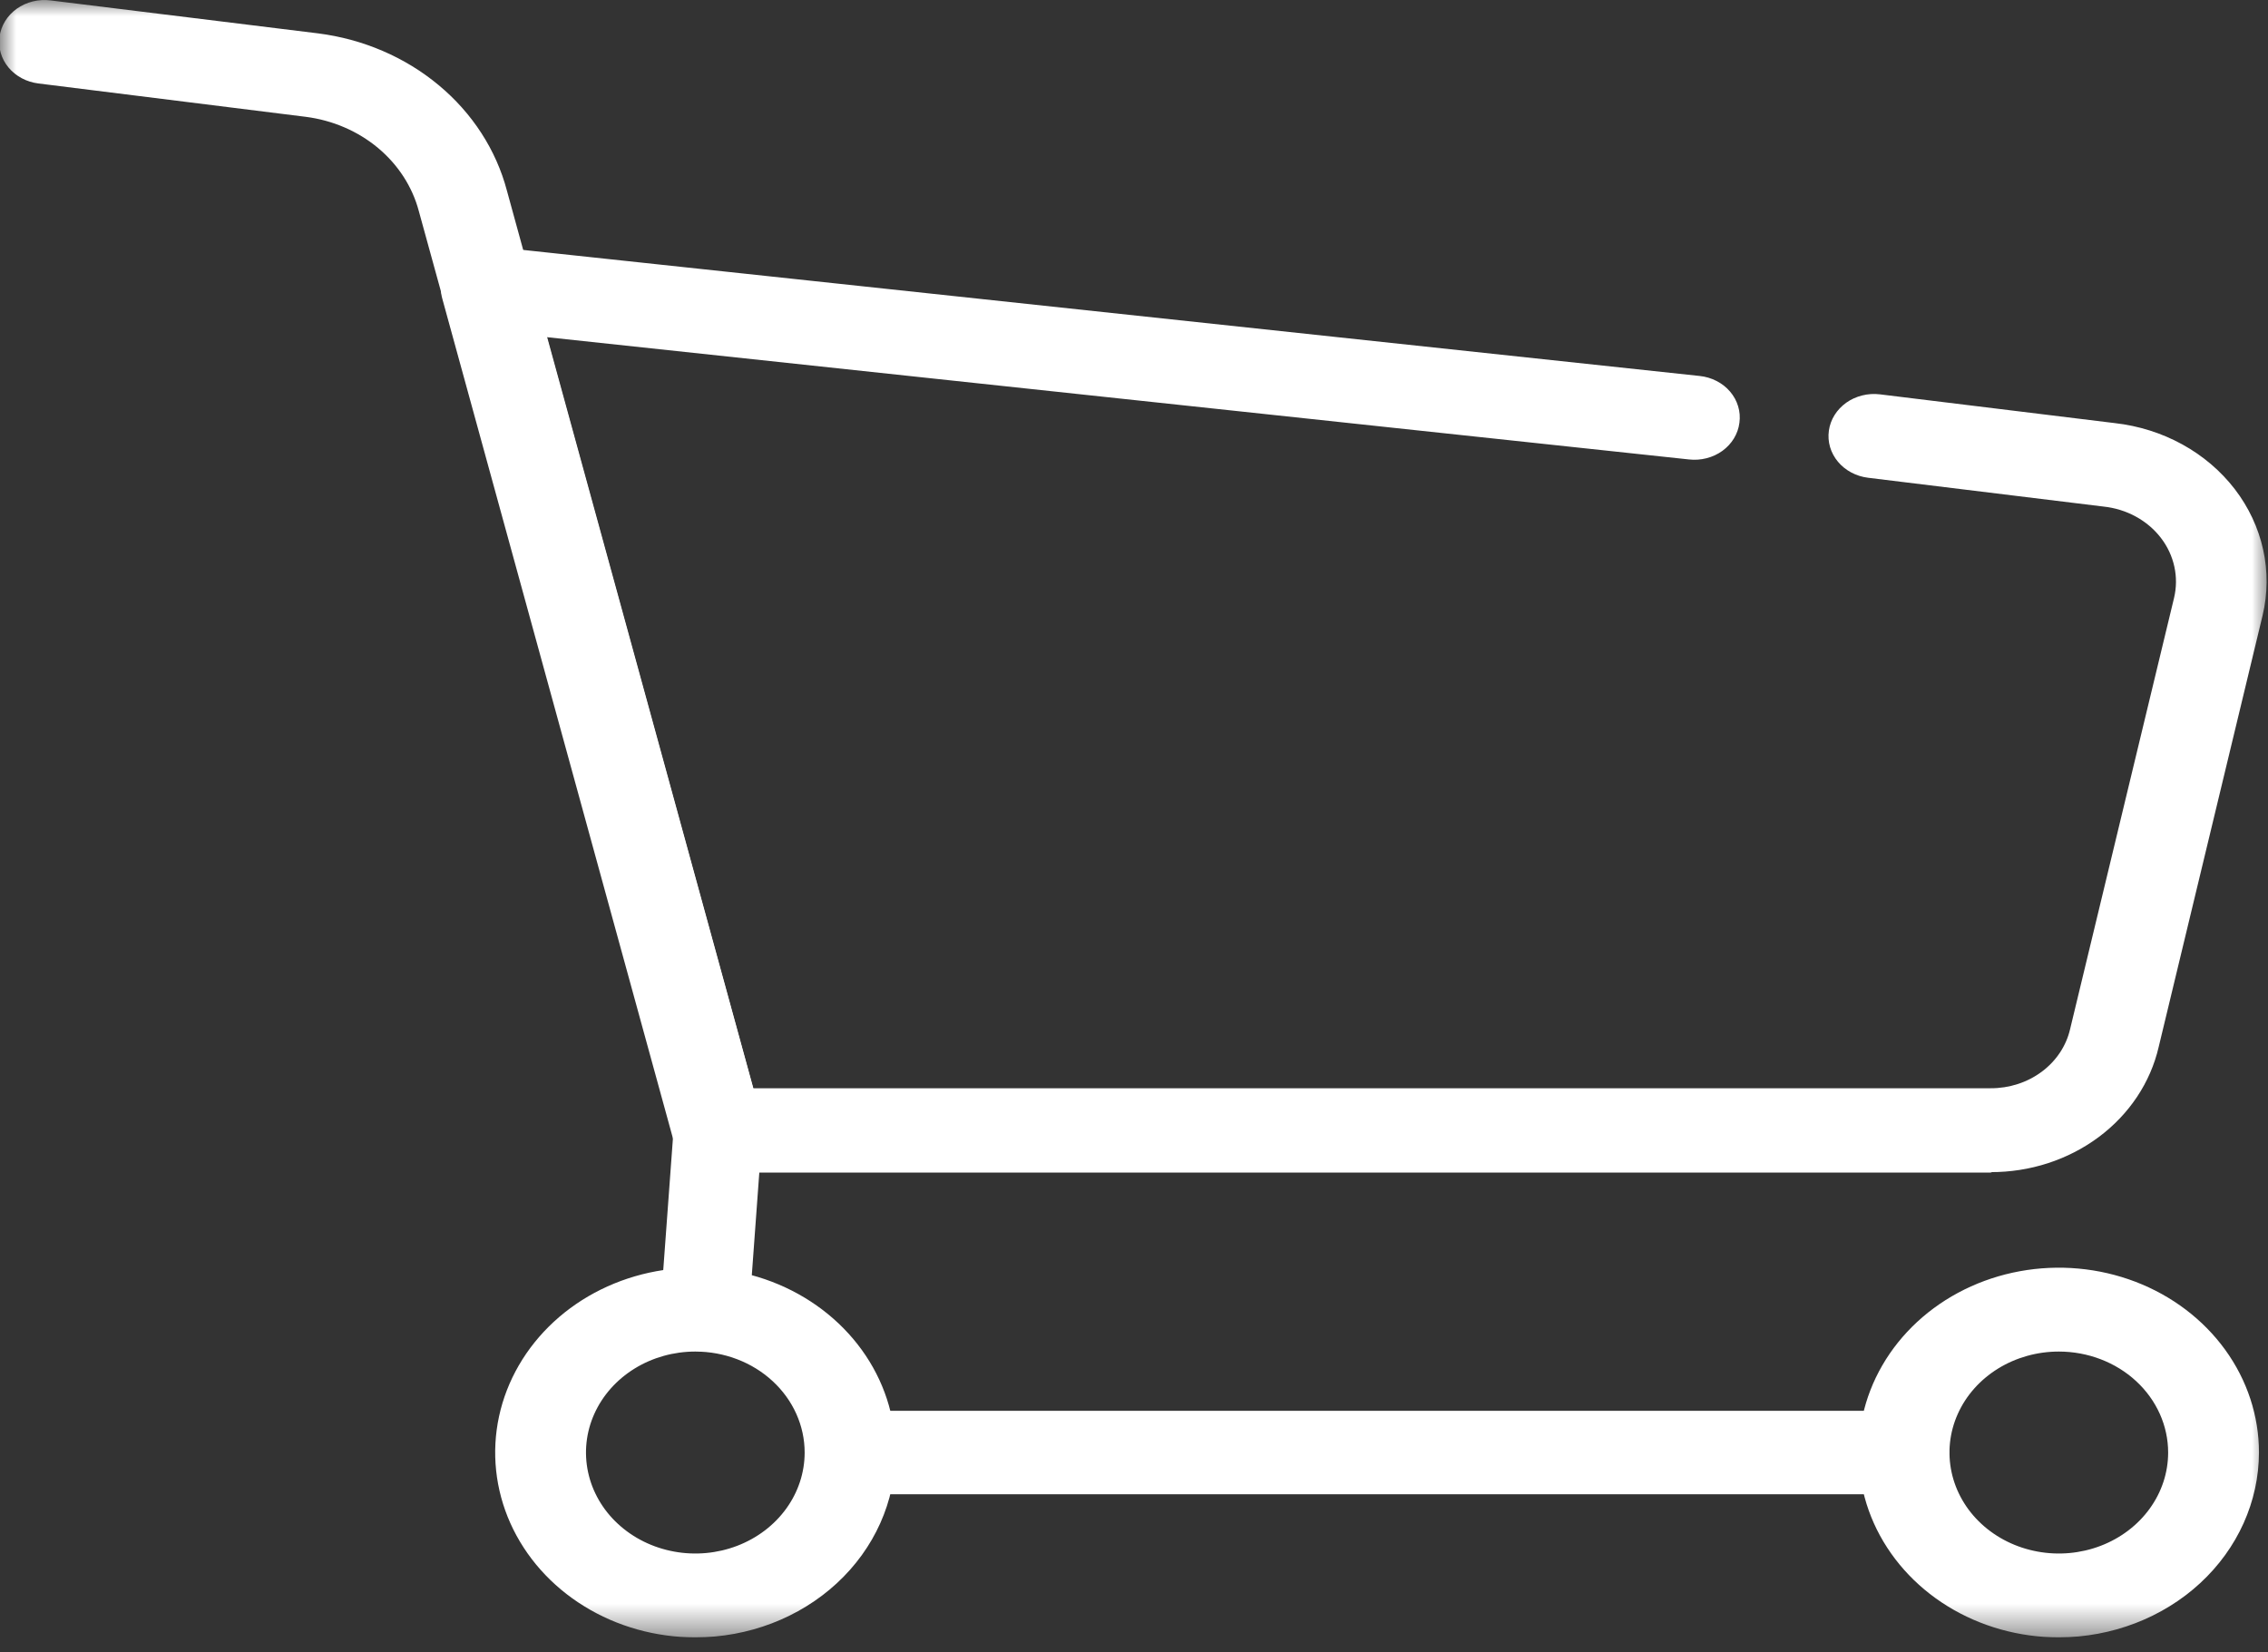 <svg width="70" height="51" viewBox="0 0 70 51" fill="none" xmlns="http://www.w3.org/2000/svg">
<rect x="0" y="0" width="70" height="51" fill="#333333" stroke="none"/>
<g clip-path="url(#clip0_503_851)">
<mask id="mask0_503_851" style="mask-type:luminance" maskUnits="userSpaceOnUse" x="0" y="0" width="70" height="51">
<path d="M70 0H0V50.537H70V0Z" fill="white"/>
</mask>
<g mask="url(#mask0_503_851)">
<path d="M21.781 41.715H21.697C21.513 41.705 21.332 41.662 21.166 41.587C21 41.512 20.852 41.407 20.73 41.279C20.608 41.151 20.515 41.002 20.456 40.84C20.397 40.678 20.373 40.507 20.387 40.337L20.777 35.031L12.927 6.517C12.728 5.765 12.289 5.086 11.668 4.567C11.046 4.048 10.27 3.713 9.44 3.606L1.185 2.576C0.82 2.531 0.488 2.354 0.263 2.084C0.038 1.813 -0.061 1.471 -0.014 1.133C0.009 0.964 0.067 0.8 0.159 0.651C0.25 0.503 0.373 0.372 0.52 0.268C0.667 0.164 0.834 0.088 1.013 0.044C1.192 -7.32119e-05 1.379 -0.011 1.562 0.013L9.817 1.03C11.204 1.206 12.502 1.763 13.541 2.629C14.581 3.494 15.314 4.629 15.646 5.886L23.524 34.58C23.538 34.713 23.538 34.846 23.524 34.979L23.12 40.504C23.098 40.832 22.942 41.14 22.683 41.365C22.424 41.59 22.081 41.715 21.725 41.715" fill="white"/>
<path d="M58.761 46.12H26.243C25.873 46.12 25.519 45.984 25.257 45.742C24.996 45.501 24.849 45.173 24.849 44.832C24.849 44.49 24.996 44.163 25.257 43.921C25.519 43.679 25.873 43.544 26.243 43.544H58.761C59.131 43.544 59.486 43.679 59.747 43.921C60.008 44.163 60.155 44.49 60.155 44.832C60.155 45.173 60.008 45.501 59.747 45.742C59.486 45.984 59.131 46.12 58.761 46.12Z" fill="white"/>
<path d="M61.48 36.19H22.186C21.867 36.198 21.555 36.106 21.301 35.928C21.047 35.75 20.867 35.497 20.791 35.211L13.652 9.221C13.595 9.018 13.594 8.804 13.647 8.6C13.701 8.396 13.808 8.207 13.959 8.049C14.108 7.889 14.299 7.765 14.513 7.688C14.727 7.612 14.958 7.586 15.186 7.611L52.459 11.604C52.642 11.623 52.82 11.676 52.981 11.759C53.143 11.842 53.285 11.954 53.399 12.088C53.513 12.222 53.597 12.376 53.646 12.541C53.696 12.705 53.709 12.877 53.686 13.046C53.665 13.216 53.608 13.38 53.518 13.529C53.428 13.678 53.307 13.809 53.161 13.915C53.016 14.02 52.849 14.098 52.671 14.143C52.493 14.189 52.307 14.201 52.124 14.18L16.873 10.406L23.245 33.588H61.438C62.013 33.591 62.571 33.41 63.018 33.077C63.465 32.744 63.774 32.279 63.893 31.759L67.1 18.456C67.176 18.137 67.18 17.807 67.109 17.487C67.039 17.167 66.897 16.864 66.692 16.598C66.487 16.332 66.223 16.109 65.919 15.943C65.615 15.777 65.276 15.672 64.925 15.635L57.66 14.746C57.477 14.724 57.3 14.669 57.14 14.584C56.98 14.499 56.839 14.386 56.727 14.251C56.614 14.116 56.531 13.961 56.483 13.797C56.435 13.632 56.423 13.46 56.447 13.291C56.47 13.122 56.53 12.959 56.622 12.811C56.714 12.663 56.837 12.534 56.983 12.429C57.129 12.325 57.297 12.249 57.475 12.205C57.653 12.16 57.839 12.149 58.022 12.171L65.273 13.059C66.01 13.142 66.719 13.366 67.357 13.717C67.994 14.068 68.545 14.538 68.975 15.097C69.404 15.656 69.702 16.291 69.85 16.963C69.998 17.634 69.992 18.327 69.833 18.996L66.626 32.313C66.373 33.409 65.719 34.392 64.775 35.095C63.83 35.799 62.652 36.181 61.438 36.177" fill="white"/>
<path d="M21.46 41.715C20.793 41.715 20.141 41.898 19.586 42.24C19.031 42.583 18.598 43.069 18.343 43.639C18.087 44.208 18.021 44.835 18.151 45.44C18.281 46.044 18.602 46.6 19.074 47.035C19.546 47.471 20.148 47.768 20.802 47.888C21.457 48.009 22.135 47.947 22.752 47.711C23.368 47.475 23.895 47.076 24.266 46.563C24.637 46.051 24.835 45.448 24.835 44.832C24.835 44.005 24.479 43.212 23.847 42.628C23.214 42.043 22.355 41.715 21.46 41.715ZM21.46 50.537C20.239 50.537 19.044 50.202 18.029 49.575C17.013 48.949 16.221 48.057 15.753 47.015C15.286 45.972 15.164 44.825 15.402 43.718C15.64 42.612 16.229 41.595 17.092 40.797C17.956 39.999 19.057 39.456 20.255 39.236C21.454 39.016 22.696 39.129 23.824 39.56C24.953 39.992 25.918 40.724 26.597 41.662C27.276 42.6 27.638 43.703 27.638 44.832C27.638 46.345 26.987 47.796 25.828 48.866C24.67 49.936 23.099 50.537 21.46 50.537Z" fill="white"/>
<path d="M63.544 41.715C62.876 41.715 62.224 41.898 61.669 42.24C61.114 42.583 60.681 43.069 60.426 43.639C60.17 44.208 60.104 44.835 60.234 45.44C60.364 46.044 60.685 46.6 61.157 47.035C61.629 47.471 62.231 47.768 62.885 47.888C63.54 48.009 64.218 47.947 64.835 47.711C65.451 47.475 65.978 47.076 66.349 46.563C66.72 46.051 66.918 45.448 66.918 44.832C66.918 44.005 66.562 43.212 65.93 42.628C65.297 42.043 64.438 41.715 63.544 41.715ZM63.544 50.537C62.322 50.537 61.127 50.202 60.111 49.575C59.096 48.949 58.304 48.057 57.836 47.015C57.369 45.972 57.247 44.825 57.485 43.718C57.723 42.612 58.312 41.595 59.175 40.797C60.039 39.999 61.14 39.456 62.338 39.236C63.537 39.016 64.779 39.129 65.907 39.56C67.036 39.992 68.001 40.724 68.68 41.662C69.359 42.6 69.721 43.703 69.721 44.832C69.717 46.344 69.065 47.793 67.907 48.862C66.75 49.931 65.181 50.534 63.544 50.537Z" fill="white"/>
</g>
</g>
<defs>
<clipPath id="clip0_503_851">
<rect width="70" height="50.537" fill="white"/>
</clipPath>
</defs>
</svg>
